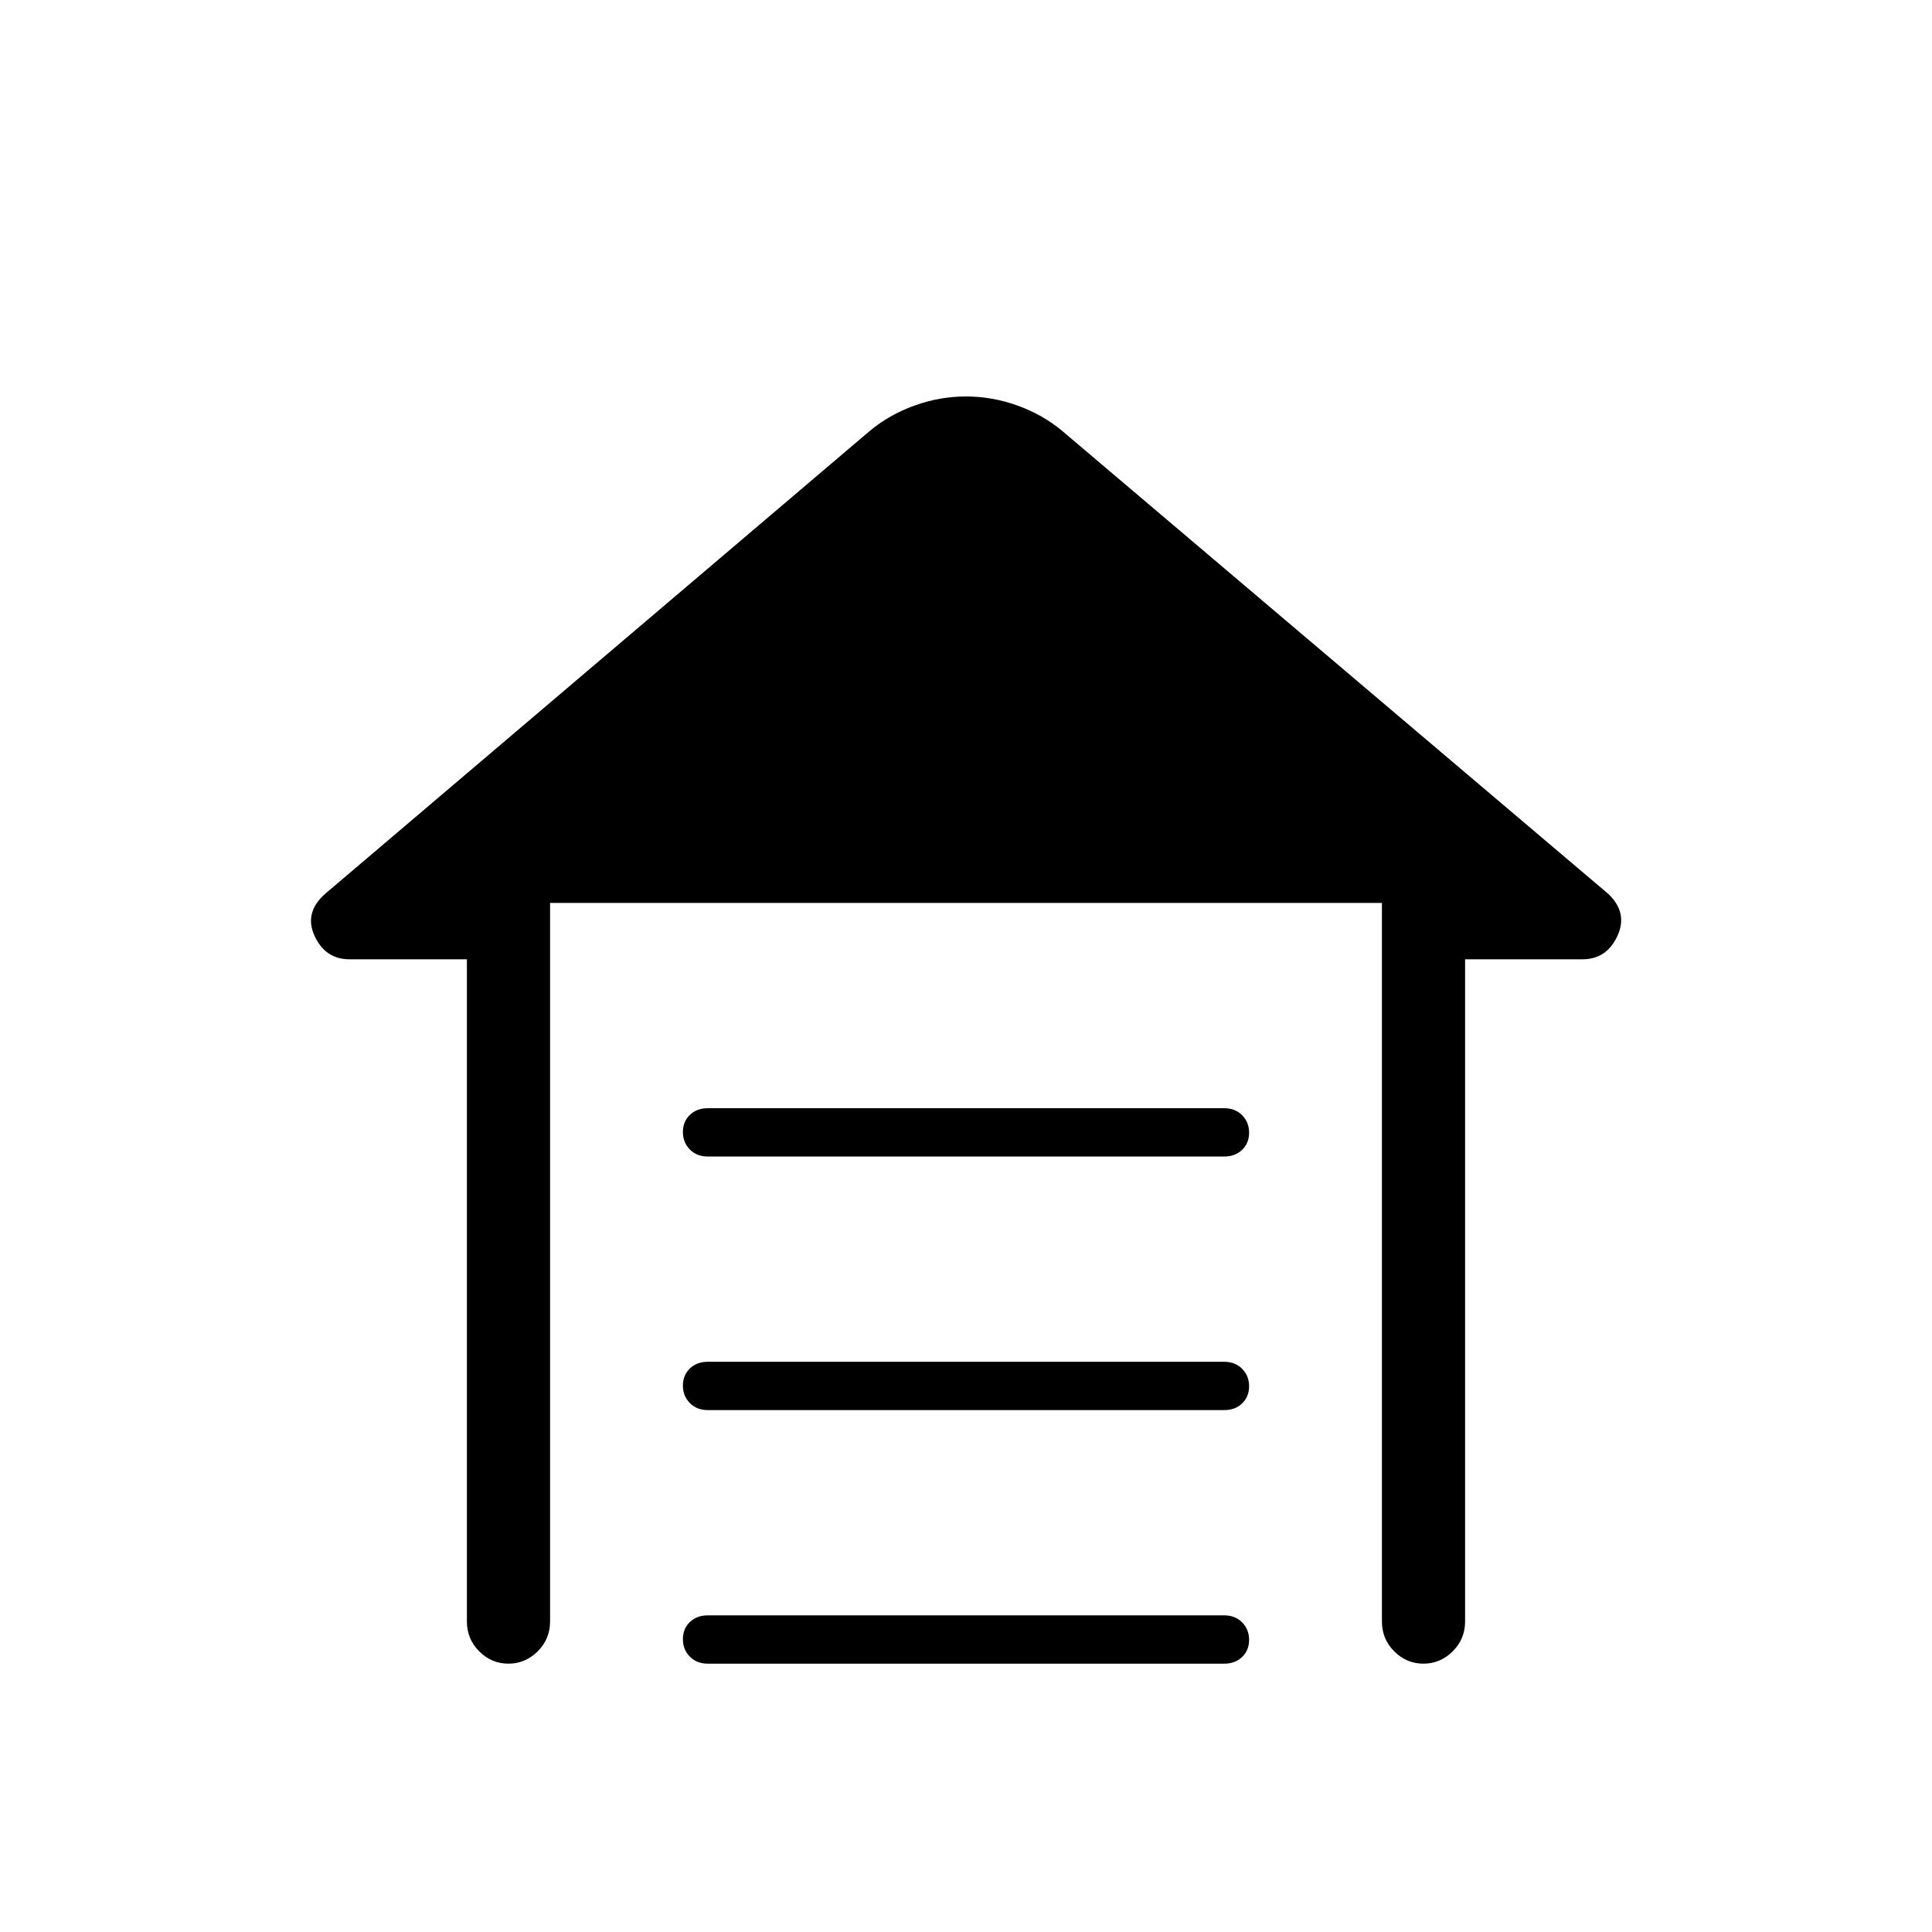 <svg xmlns="http://www.w3.org/2000/svg" height="40" viewBox="0 -960 960 960" width="40"><path d="M351.664-409.334h256.672q5.431 0 8.881 3.497t3.45 8.667q0 5.17-3.45 8.503t-8.881 3.333H351.664q-5.431 0-8.881-3.497t-3.45-8.667q0-5.169 3.45-8.502 3.45-3.334 8.881-3.334Zm0 126h256.672q5.431 0 8.881 3.497t3.45 8.667q0 5.17-3.45 8.503t-8.881 3.333H351.664q-5.431 0-8.881-3.497t-3.45-8.666q0-5.17 3.45-8.503 3.45-3.334 8.881-3.334Zm0 126h256.672q5.431 0 8.881 3.497t3.45 8.667q0 5.17-3.45 8.503t-8.881 3.333H351.664q-5.431 0-8.881-3.497t-3.45-8.666q0-5.17 3.45-8.503 3.45-3.334 8.881-3.334Zm-119.664 3v-329h-58.333q-11.944 0-17.306-11.5-5.361-11.5 4.973-20.833l271-230.333q9.7-8.033 22.183-12.517Q467-763 480-763t25.483 4.483q12.483 4.484 22.183 12.517l271.667 230.333q9.667 9.333 4.306 20.833-5.361 11.5-17.306 11.5H728v329q0 8.767-6.164 14.884-6.164 6.116-14.544 6.116t-14.503-6.116q-6.122-6.117-6.122-14.884v-357H273.333v357q0 8.767-6.163 14.884-6.164 6.116-14.544 6.116t-14.503-6.116Q232-145.567 232-154.334Z"/></svg>
